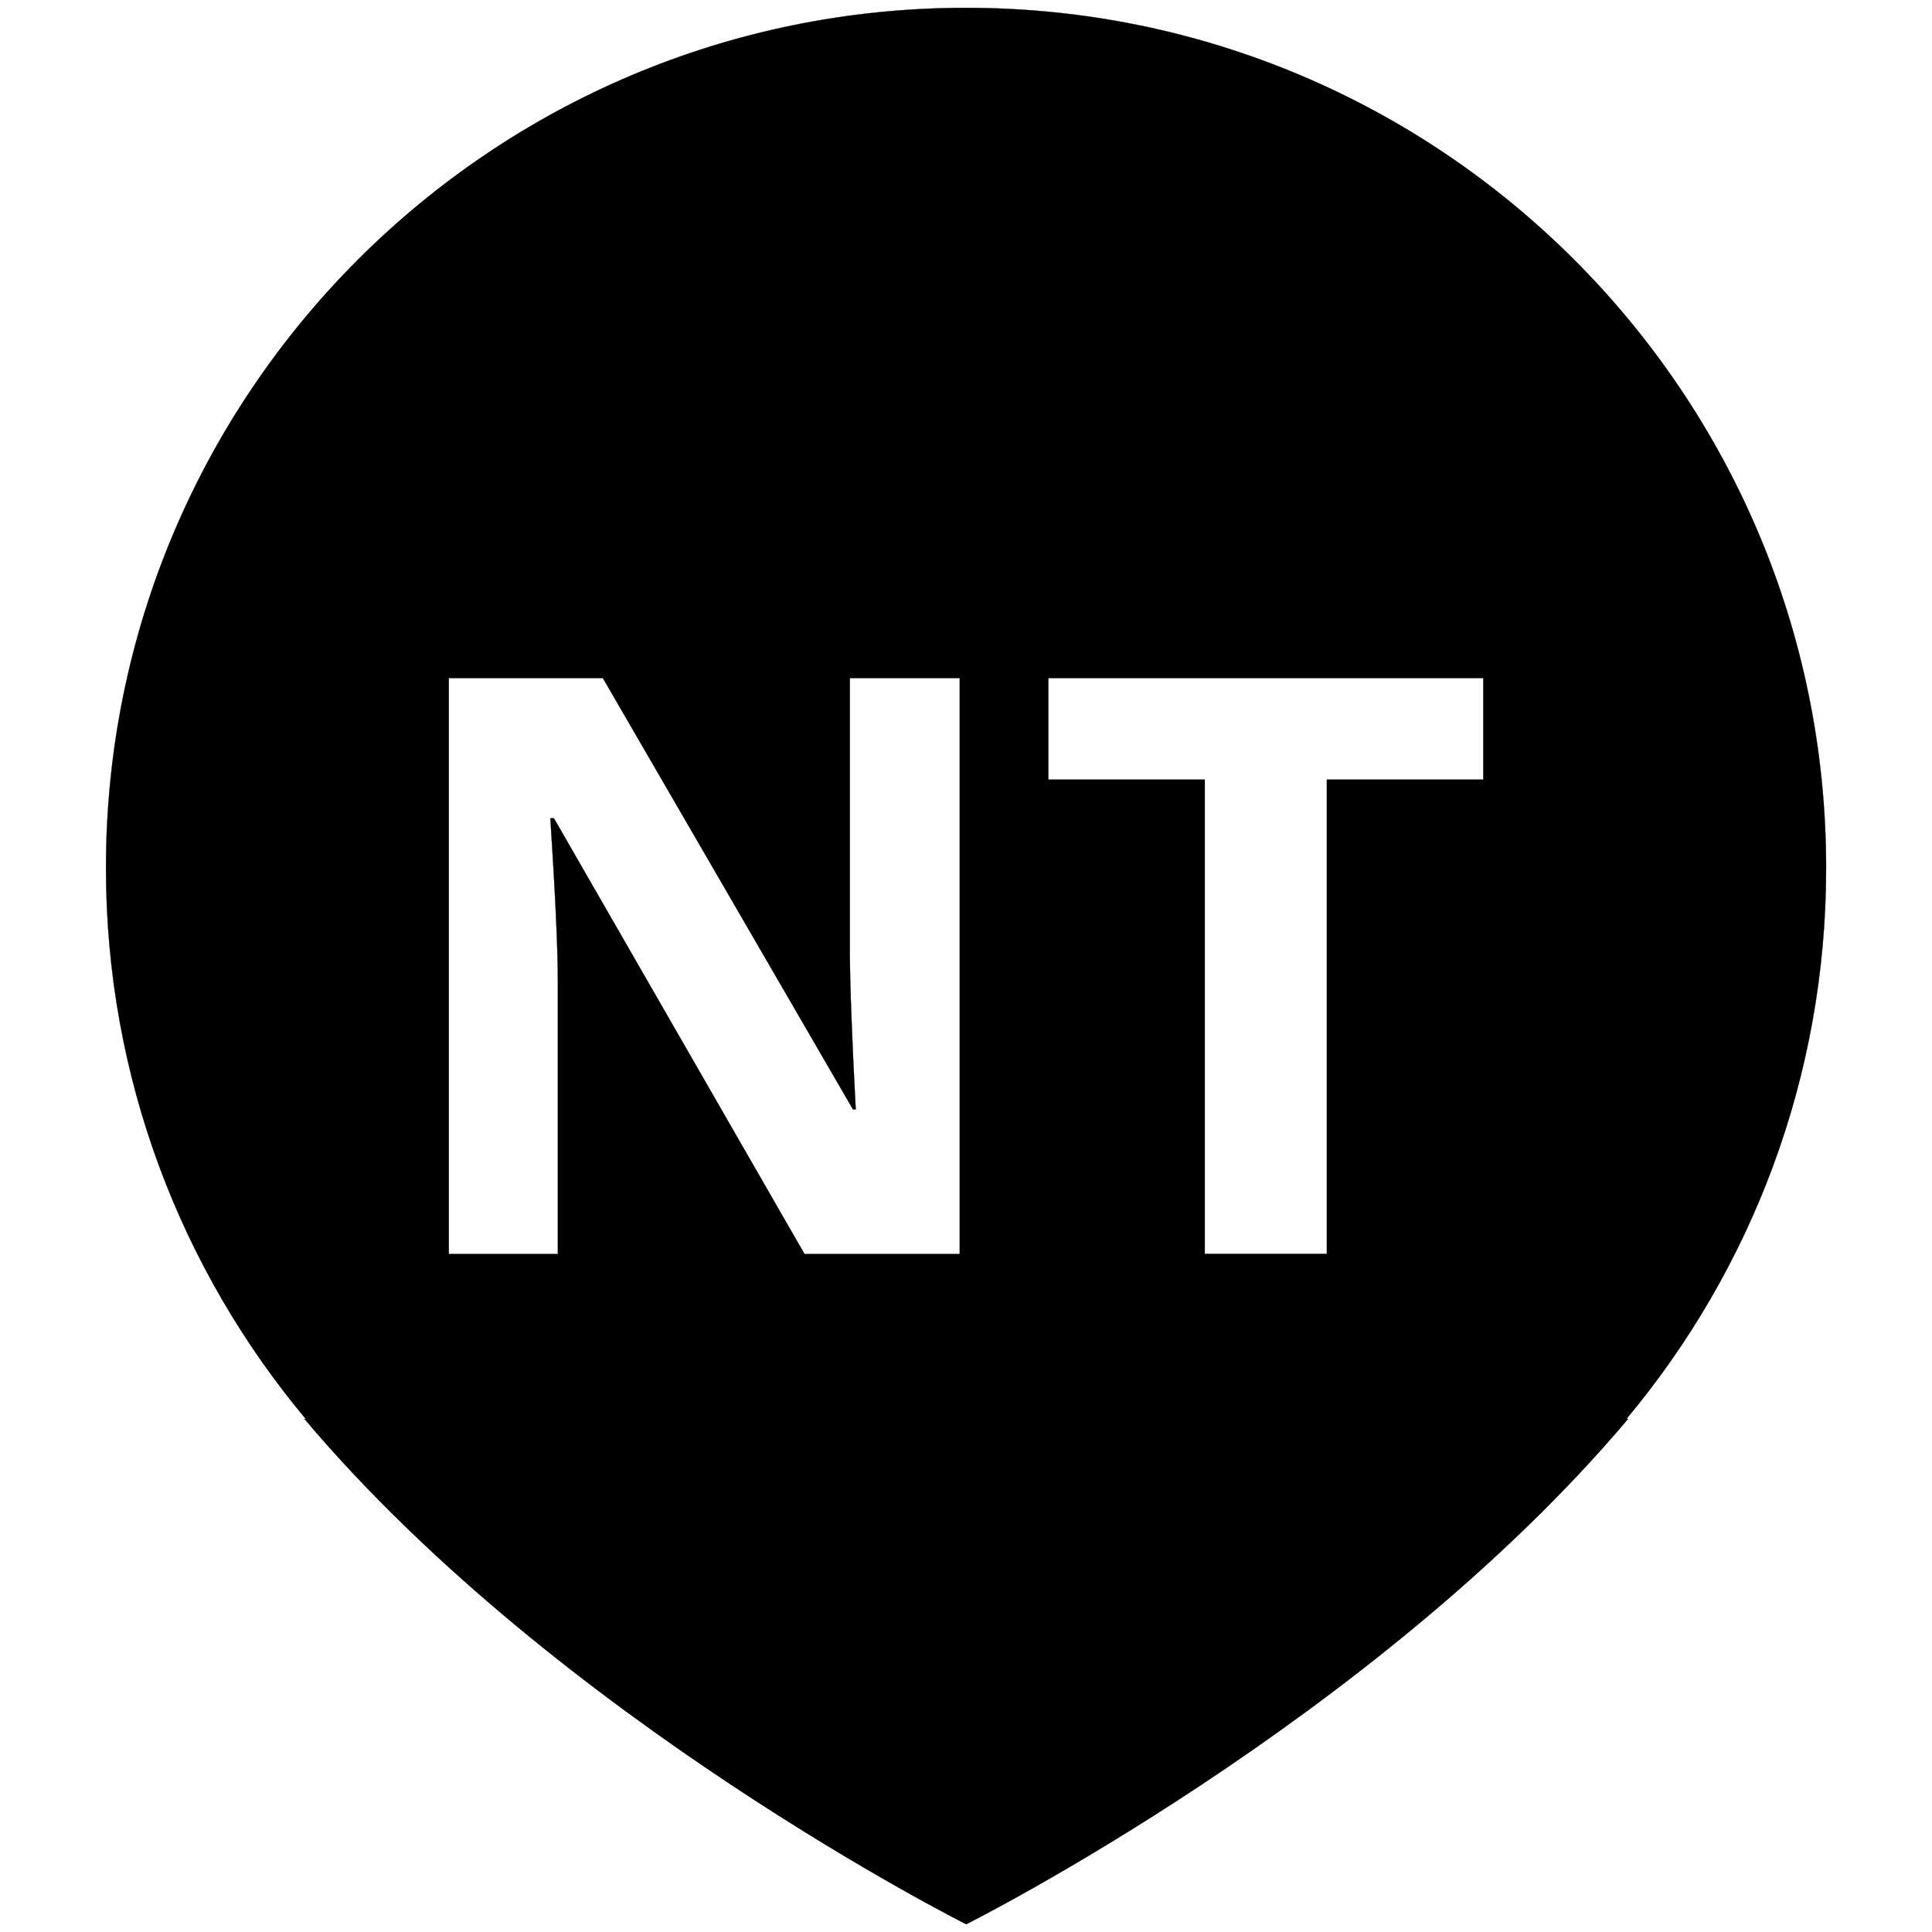 <?xml version="1.0" encoding="utf-8"?>
<!-- Generator: Adobe Illustrator 22.1.0, SVG Export Plug-In . SVG Version: 6.00 Build 0)  -->
<svg version="1.1"
	 id="svg8" inkscape:version="0.92.4 (5da689c313, 2019-01-14)" sodipodi:docname="casi-amenazado-nt-evaluacion-conabio.svg" xmlns:cc="http://creativecommons.org/ns#" xmlns:dc="http://purl.org/dc/elements/1.1/" xmlns:inkscape="http://www.inkscape.org/namespaces/inkscape" xmlns:rdf="http://www.w3.org/1999/02/22-rdf-syntax-ns#" xmlns:sodipodi="http://sodipodi.sourceforge.net/DTD/sodipodi-0.dtd" xmlns:svg="http://www.w3.org/2000/svg"
	 xmlns="http://www.w3.org/2000/svg" xmlns:xlink="http://www.w3.org/1999/xlink" x="0px" y="0px" viewBox="0 0 2267.7 2267.7"
	 style="enable-background:new 0 0 2267.7 2267.7;" xml:space="preserve">
<style type="text/css">
	.st0{fill:black;stroke:#000000;stroke-width:0.265;}
</style>
<sodipodi:namedview  bordercolor="#666666" borderopacity="1.0" id="base" inkscape:current-layer="layer1" inkscape:cx="1988.9756" inkscape:cy="1991.7351" inkscape:document-units="mm" inkscape:pageopacity="0.0" inkscape:pageshadow="2" inkscape:window-height="962" inkscape:window-maximized="1" inkscape:window-width="1280" inkscape:window-x="-8" inkscape:window-y="-8" inkscape:zoom="0.14369886" pagecolor="#ffffff" showgrid="false">
	</sodipodi:namedview>
<path class="st0" d="M1133.9,9.2C576.3,9.2,124.4,461.1,124.4,1018.8c0,246,88.1,471.5,234.4,646.6h-1.5
	c298,353.2,776.8,593.2,776.8,593.2s478.9-239.9,776.9-593.2h-1.9c146.3-175.1,234.3-400.6,234.3-646.6
	C2143.4,461.1,1691.4,9.2,1133.9,9.2z M1126.5,1471.9H944.3L650.2,960.5H646c5.9,90.3,8.8,154.7,8.8,193.3v318.1H526.8v-676h180.8
	l293.6,506.3h3.2c-4.6-87.9-6.9-150-6.9-186.4V795.9h129L1126.5,1471.9L1126.5,1471.9z M1741,915.1h-183.6v556.7h-143.3V915.1
	h-183.6V795.9H1741V915.1z"/>
</svg>
